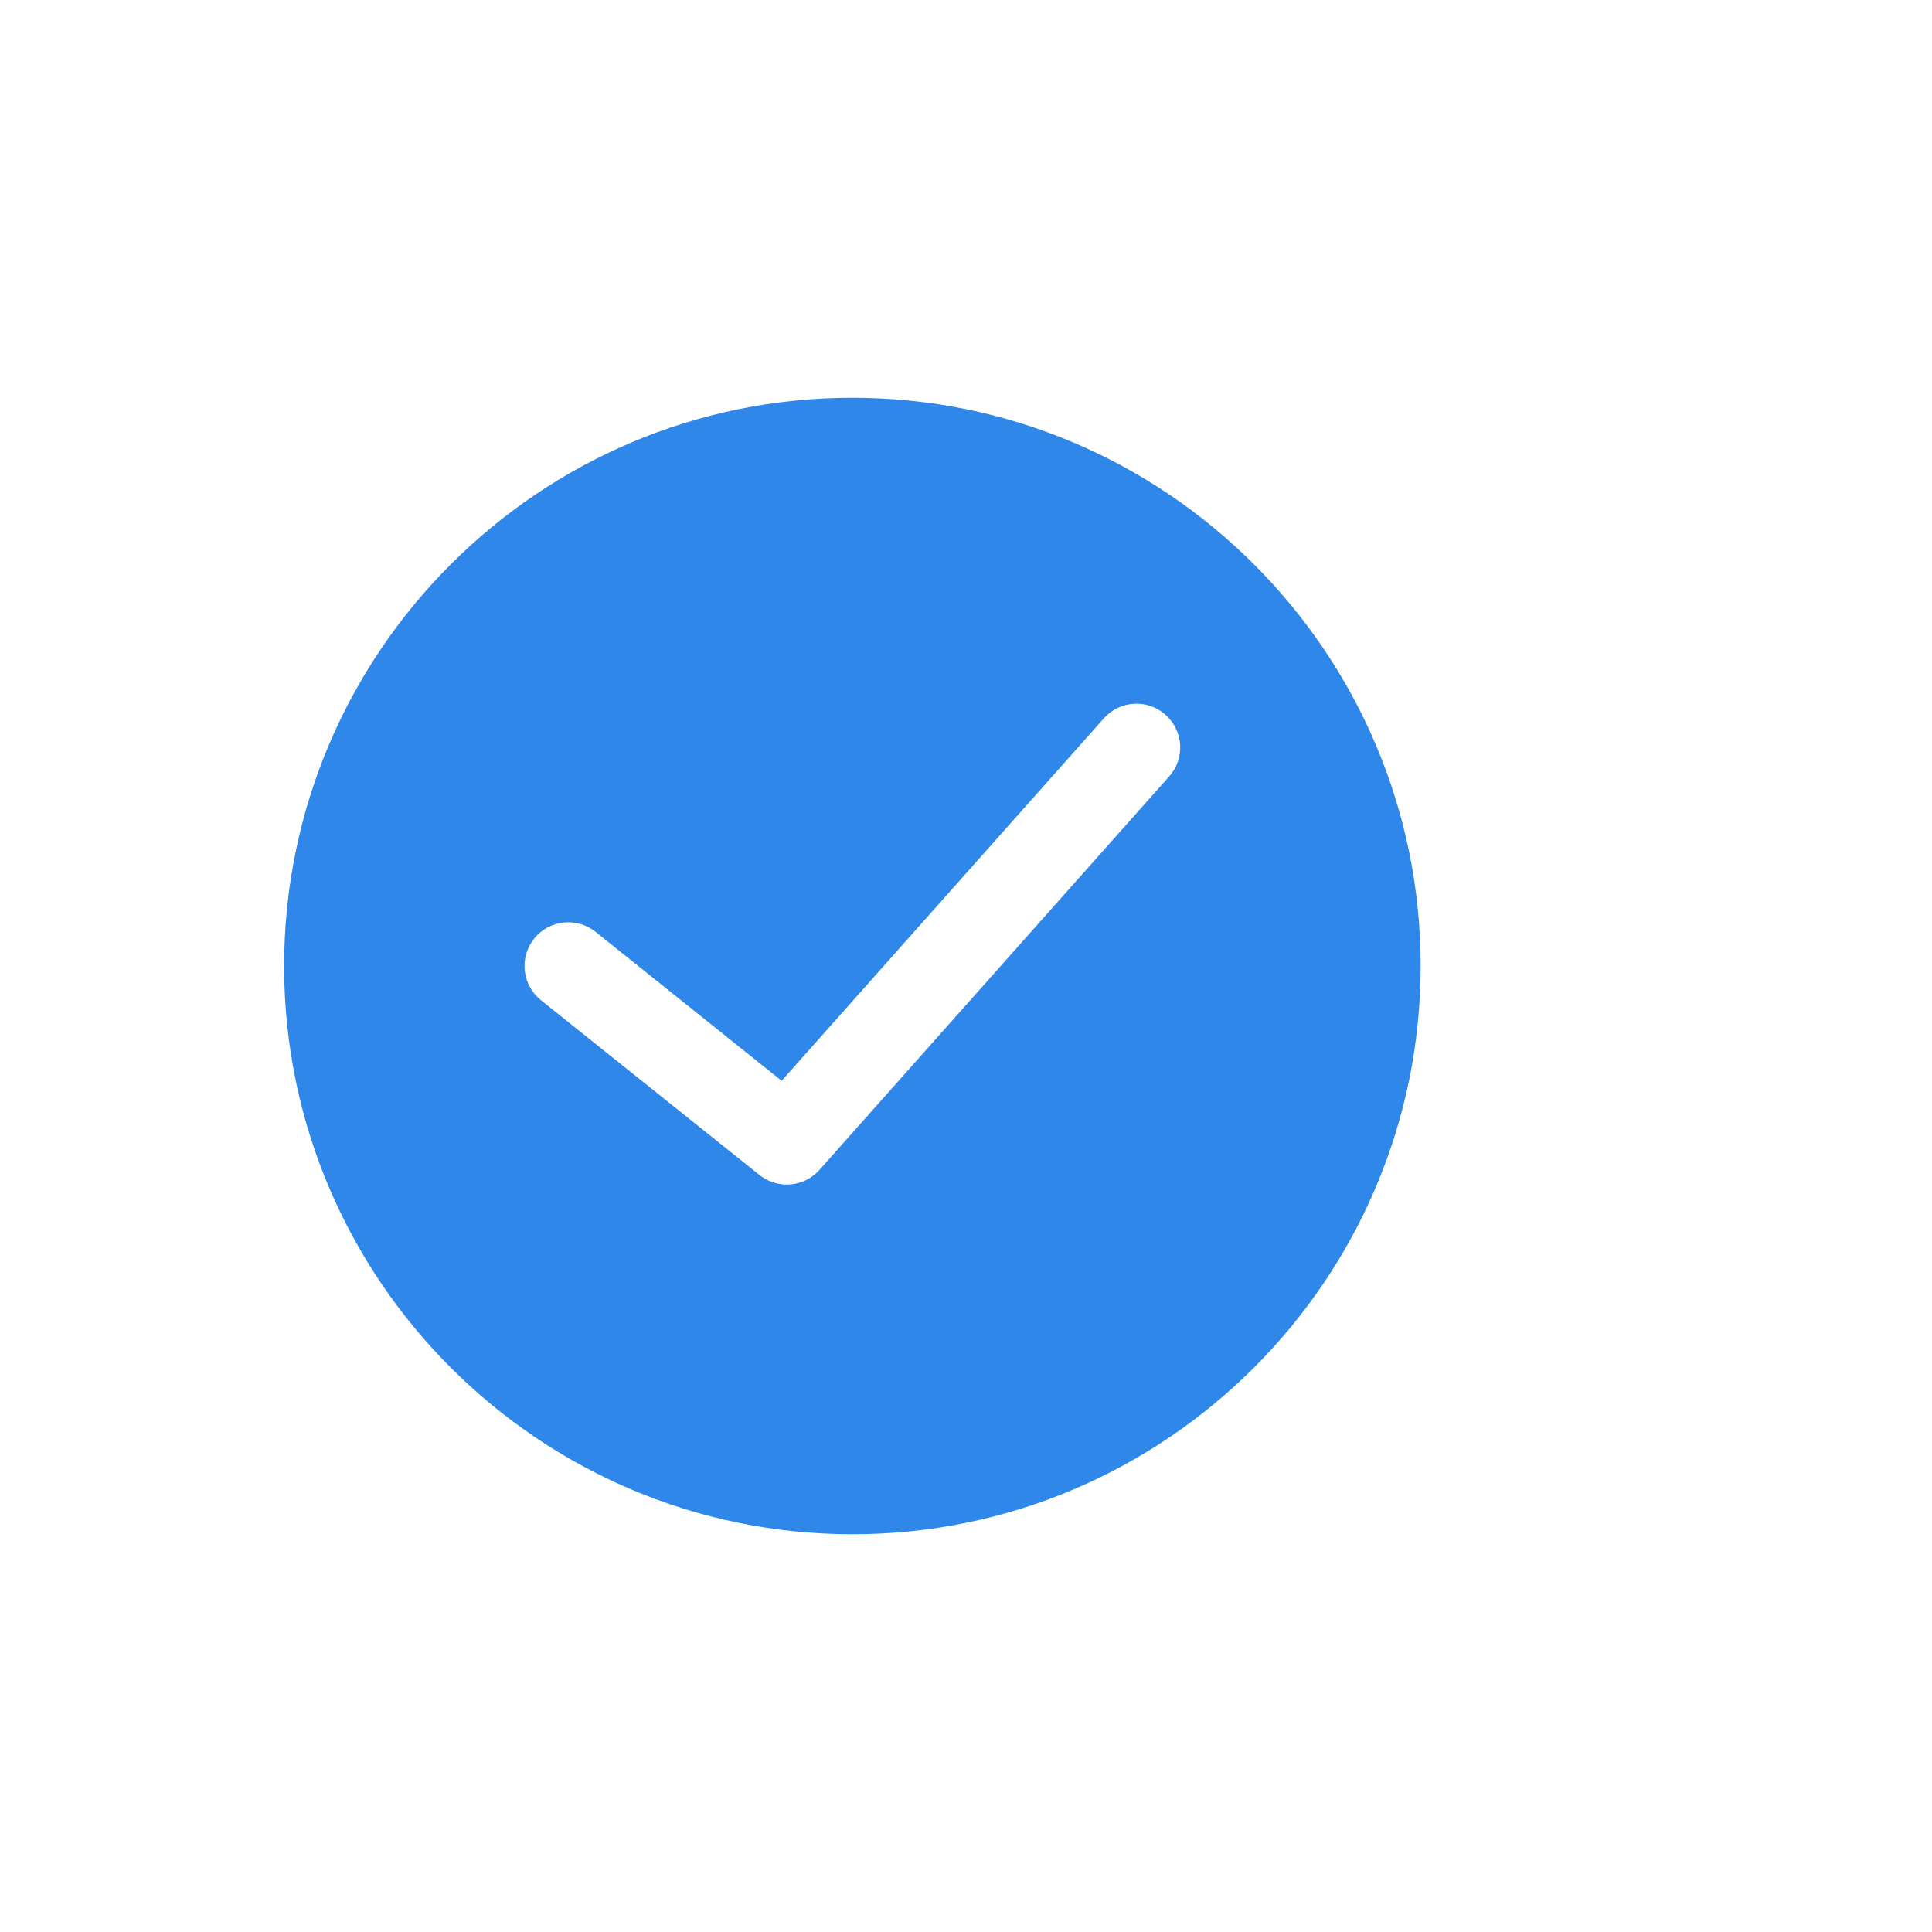 <svg width="24" height="24" viewBox="0 0 24 34" fill="none" xmlns="http://www.w3.org/2000/svg">
<path fill-rule="evenodd" clip-rule="evenodd" d="M10 7C4.486 7 0 11.485 0 17C0 22.514 4.486 27 10 27C15.514 27 20.001 22.514 20.001 17C20.001 11.485 15.514 7 10 7ZM15.575 13.665L9.421 20.588C9.27 20.758 9.059 20.846 8.846 20.846C8.677 20.846 8.508 20.791 8.366 20.678L4.519 17.601C4.188 17.336 4.134 16.851 4.399 16.519C4.664 16.188 5.149 16.134 5.481 16.399L8.756 19.02L14.425 12.643C14.707 12.324 15.194 12.296 15.511 12.579C15.829 12.861 15.858 13.347 15.575 13.665Z" fill="#2F87E9"/>
</svg>

